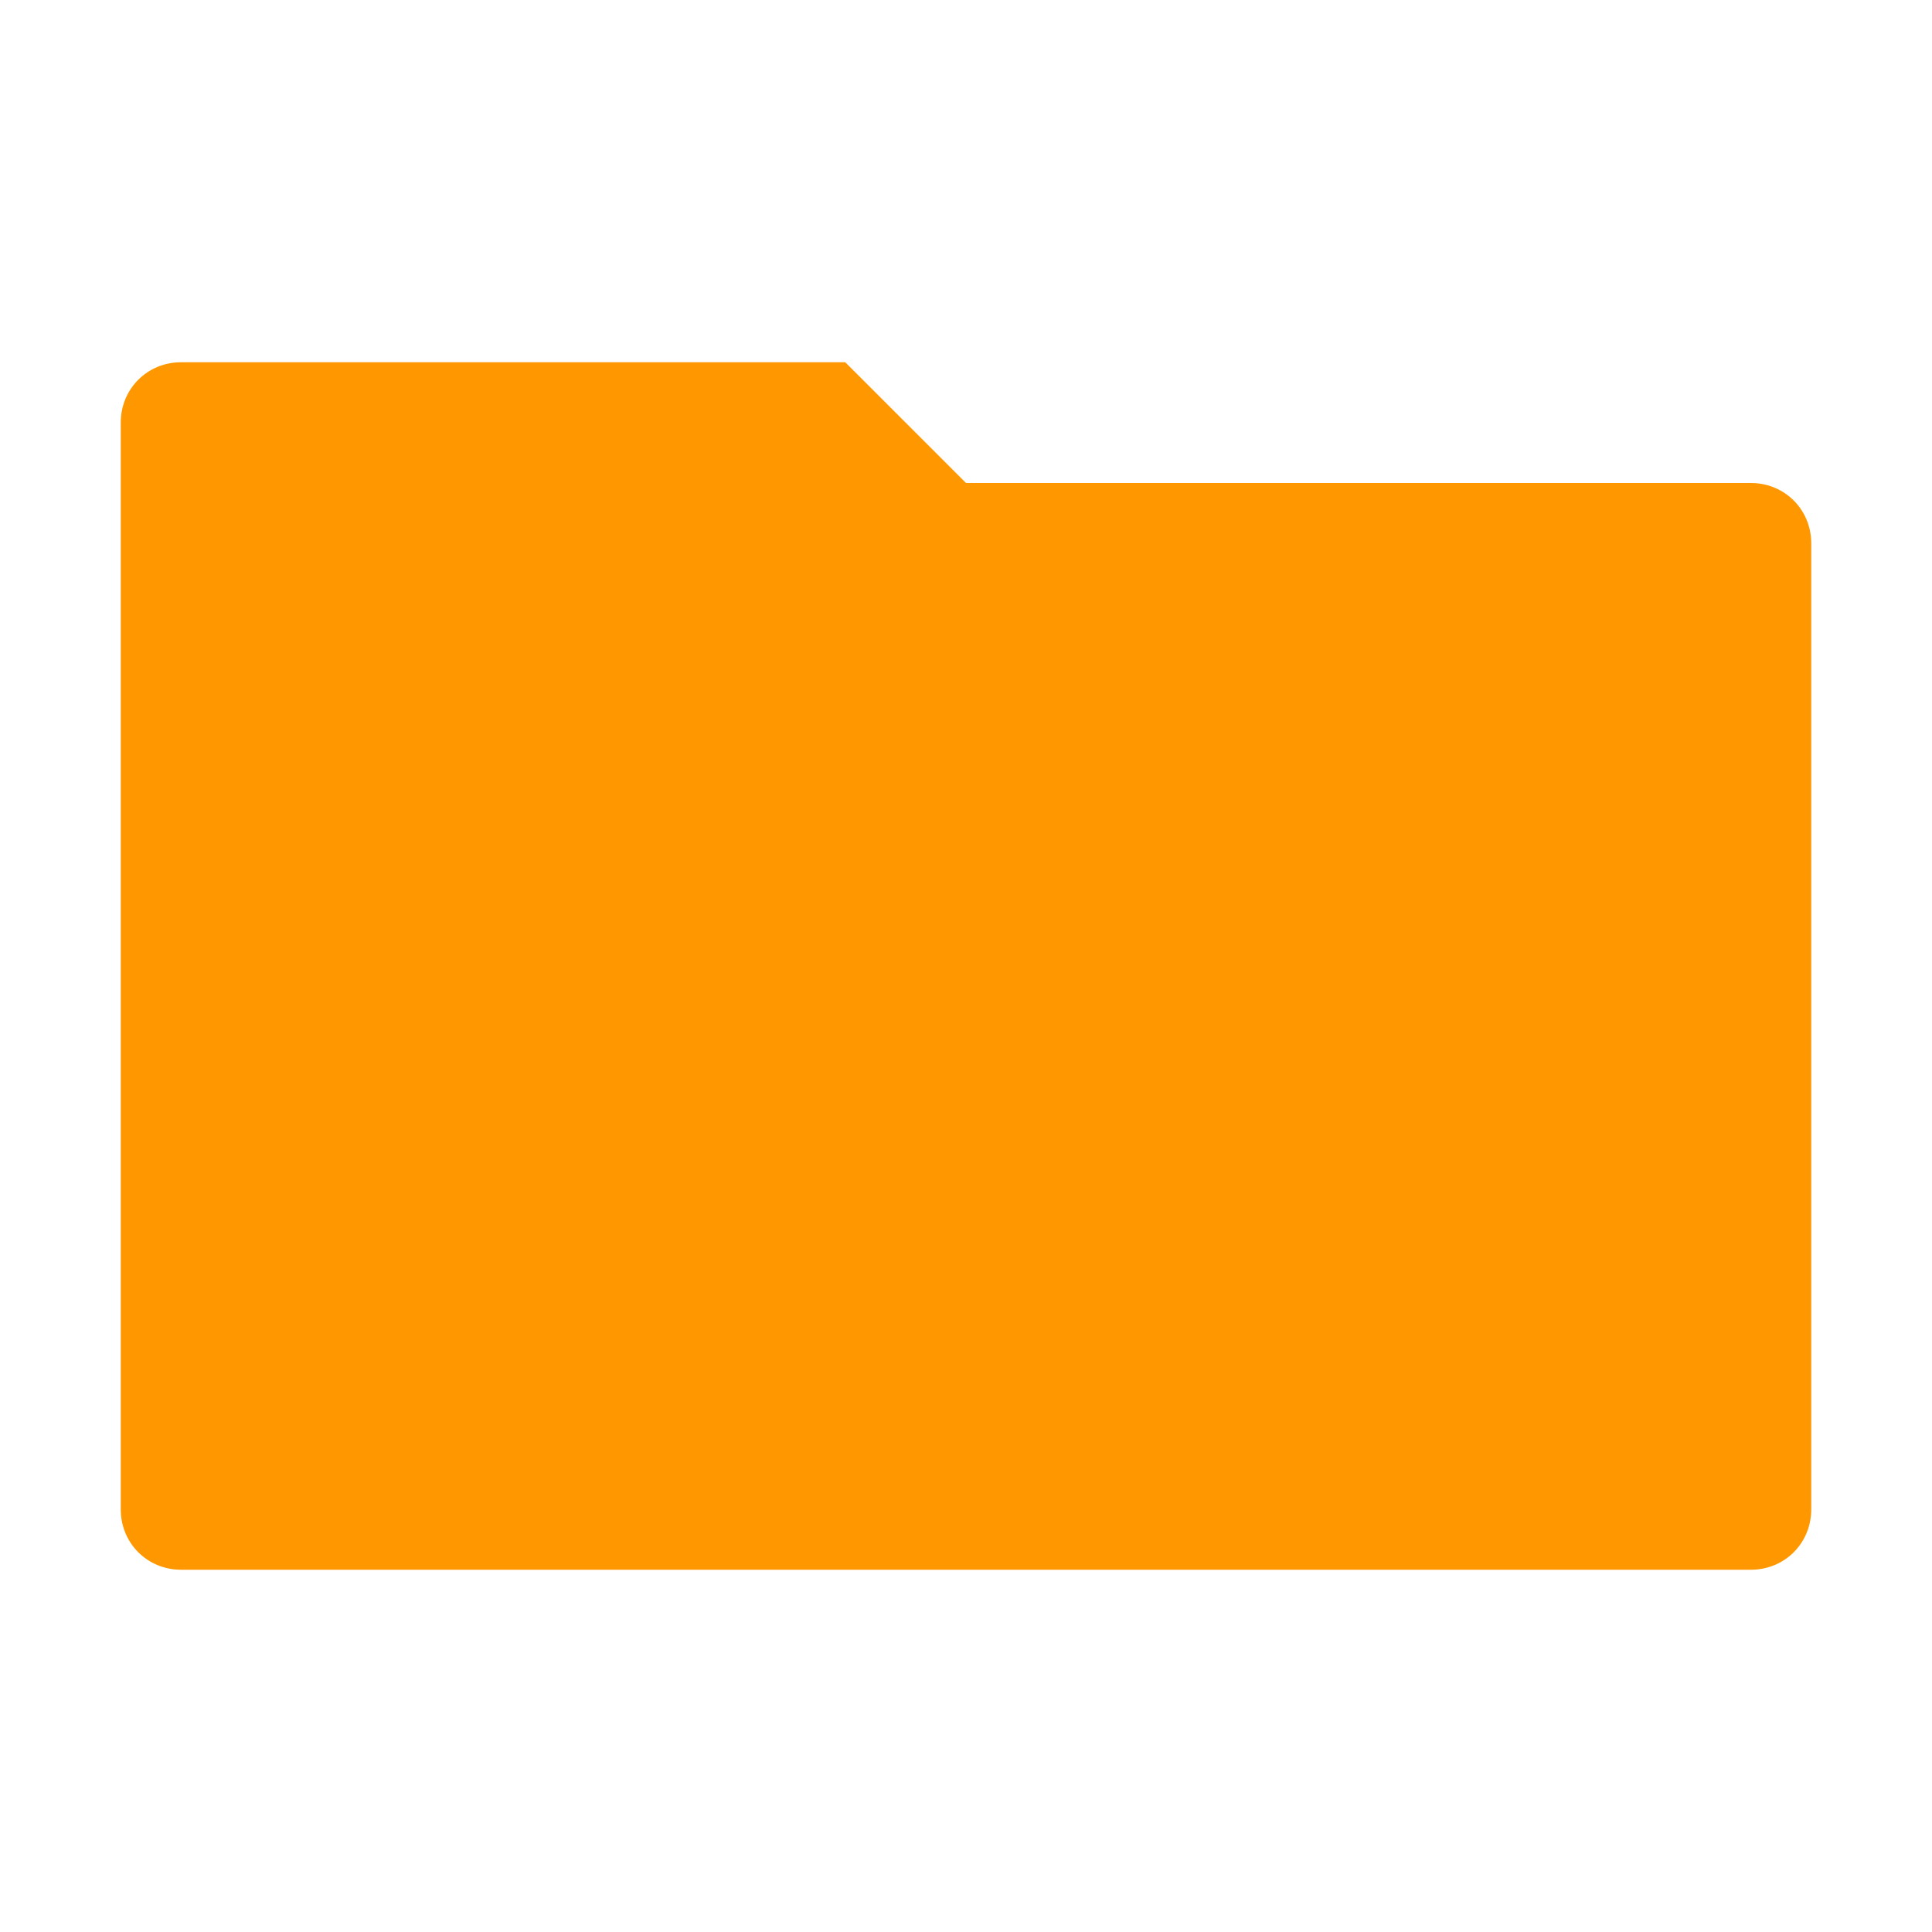<svg width="16" height="16" viewBox="0 0 16 16" xmlns="http://www.w3.org/2000/svg">
      <path d="M1.5 3C1.22 3 1 3.22 1 3.5v9c0 .28.22.5.5.5h13c.28 0 .5-.22.5-.5v-8c0-.28-.22-.5-.5-.5H8L7 3H1.5z" 
            fill="#FF9800"/>
    </svg>